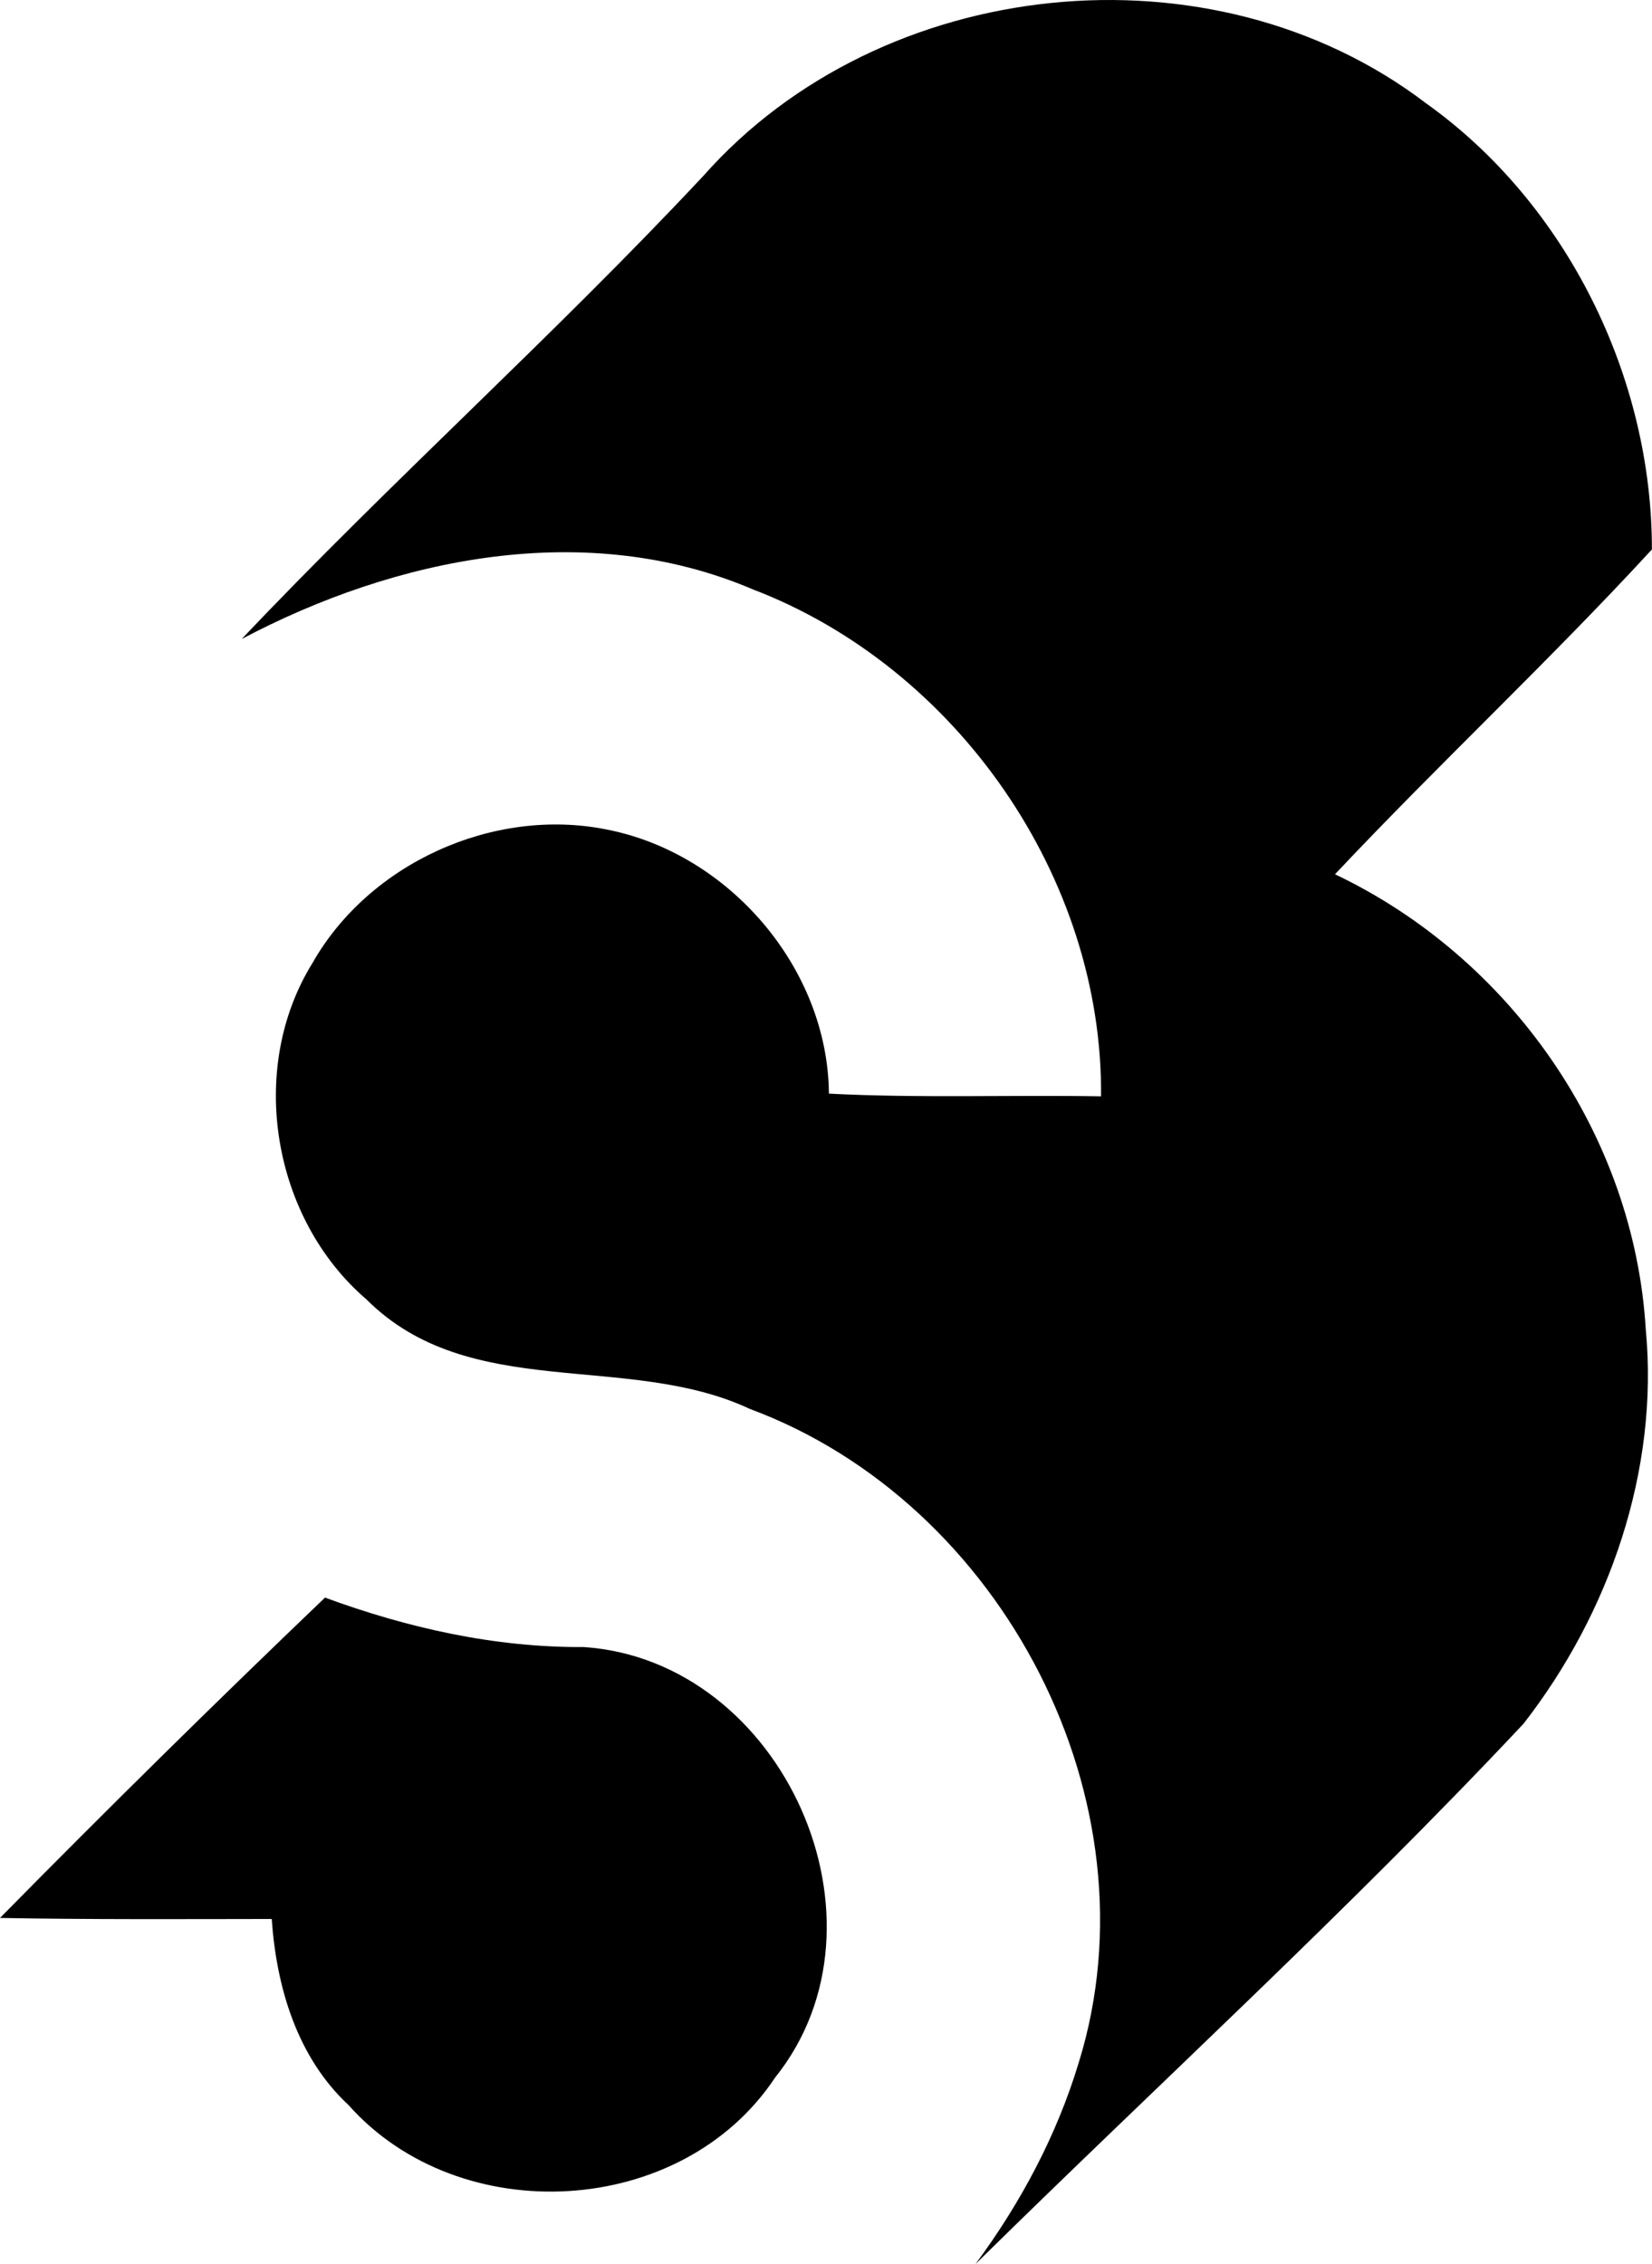 <?xml version="1.0" encoding="iso-8859-1"?>
<!-- Generator: Adobe Illustrator 21.0.2, SVG Export Plug-In . SVG Version: 6.00 Build 0)  -->
<svg version="1.1" xmlns="http://www.w3.org/2000/svg" xmlns:xlink="http://www.w3.org/1999/xlink" x="0px" y="0px"
	 viewBox="0 0 15.91 21.798" style="enable-background:new 0 0 15.91 21.798;" xml:space="preserve">
<g id="Sesamo">
	<path d="M6.776,1.691c1.713-1.934,4.895-2.267,6.956-0.698c1.359,0.967,2.179,2.641,2.177,4.297
		c-0.984,1.069-2.054,2.067-3.052,3.127c1.69,0.804,2.88,2.507,2.993,4.381c0.128,1.355-0.348,2.732-1.178,3.798
		c-1.692,1.802-3.517,3.469-5.277,5.201c0.435-0.589,0.783-1.239,0.995-1.942c0.775-2.504-0.732-5.386-3.167-6.29
		c-1.184-0.555-2.698-0.059-3.695-1.056c-0.905-0.777-1.15-2.216-0.52-3.235C3.554,8.31,4.751,7.769,5.837,7.985
		c1.181,0.227,2.136,1.334,2.146,2.544c0.872,0.045,1.747,0.011,2.621,0.026c0.018-2.107-1.39-4.13-3.354-4.881
		C5.642,4.988,3.811,5.368,2.328,6.152C3.769,4.631,5.342,3.224,6.776,1.691z"/>
	<path d="M0,18.465c1.028-1.043,2.074-2.074,3.13-3.084c0.797,0.293,1.638,0.482,2.493,0.476c1.917,0.13,3.048,2.643,1.841,4.146
		c-0.9,1.355-3.037,1.468-4.108,0.263c-0.495-0.46-0.694-1.136-0.739-1.791C1.744,18.476,0.872,18.481,0,18.465z"/>
</g>
<g id="Layer_1">
</g>
</svg>
